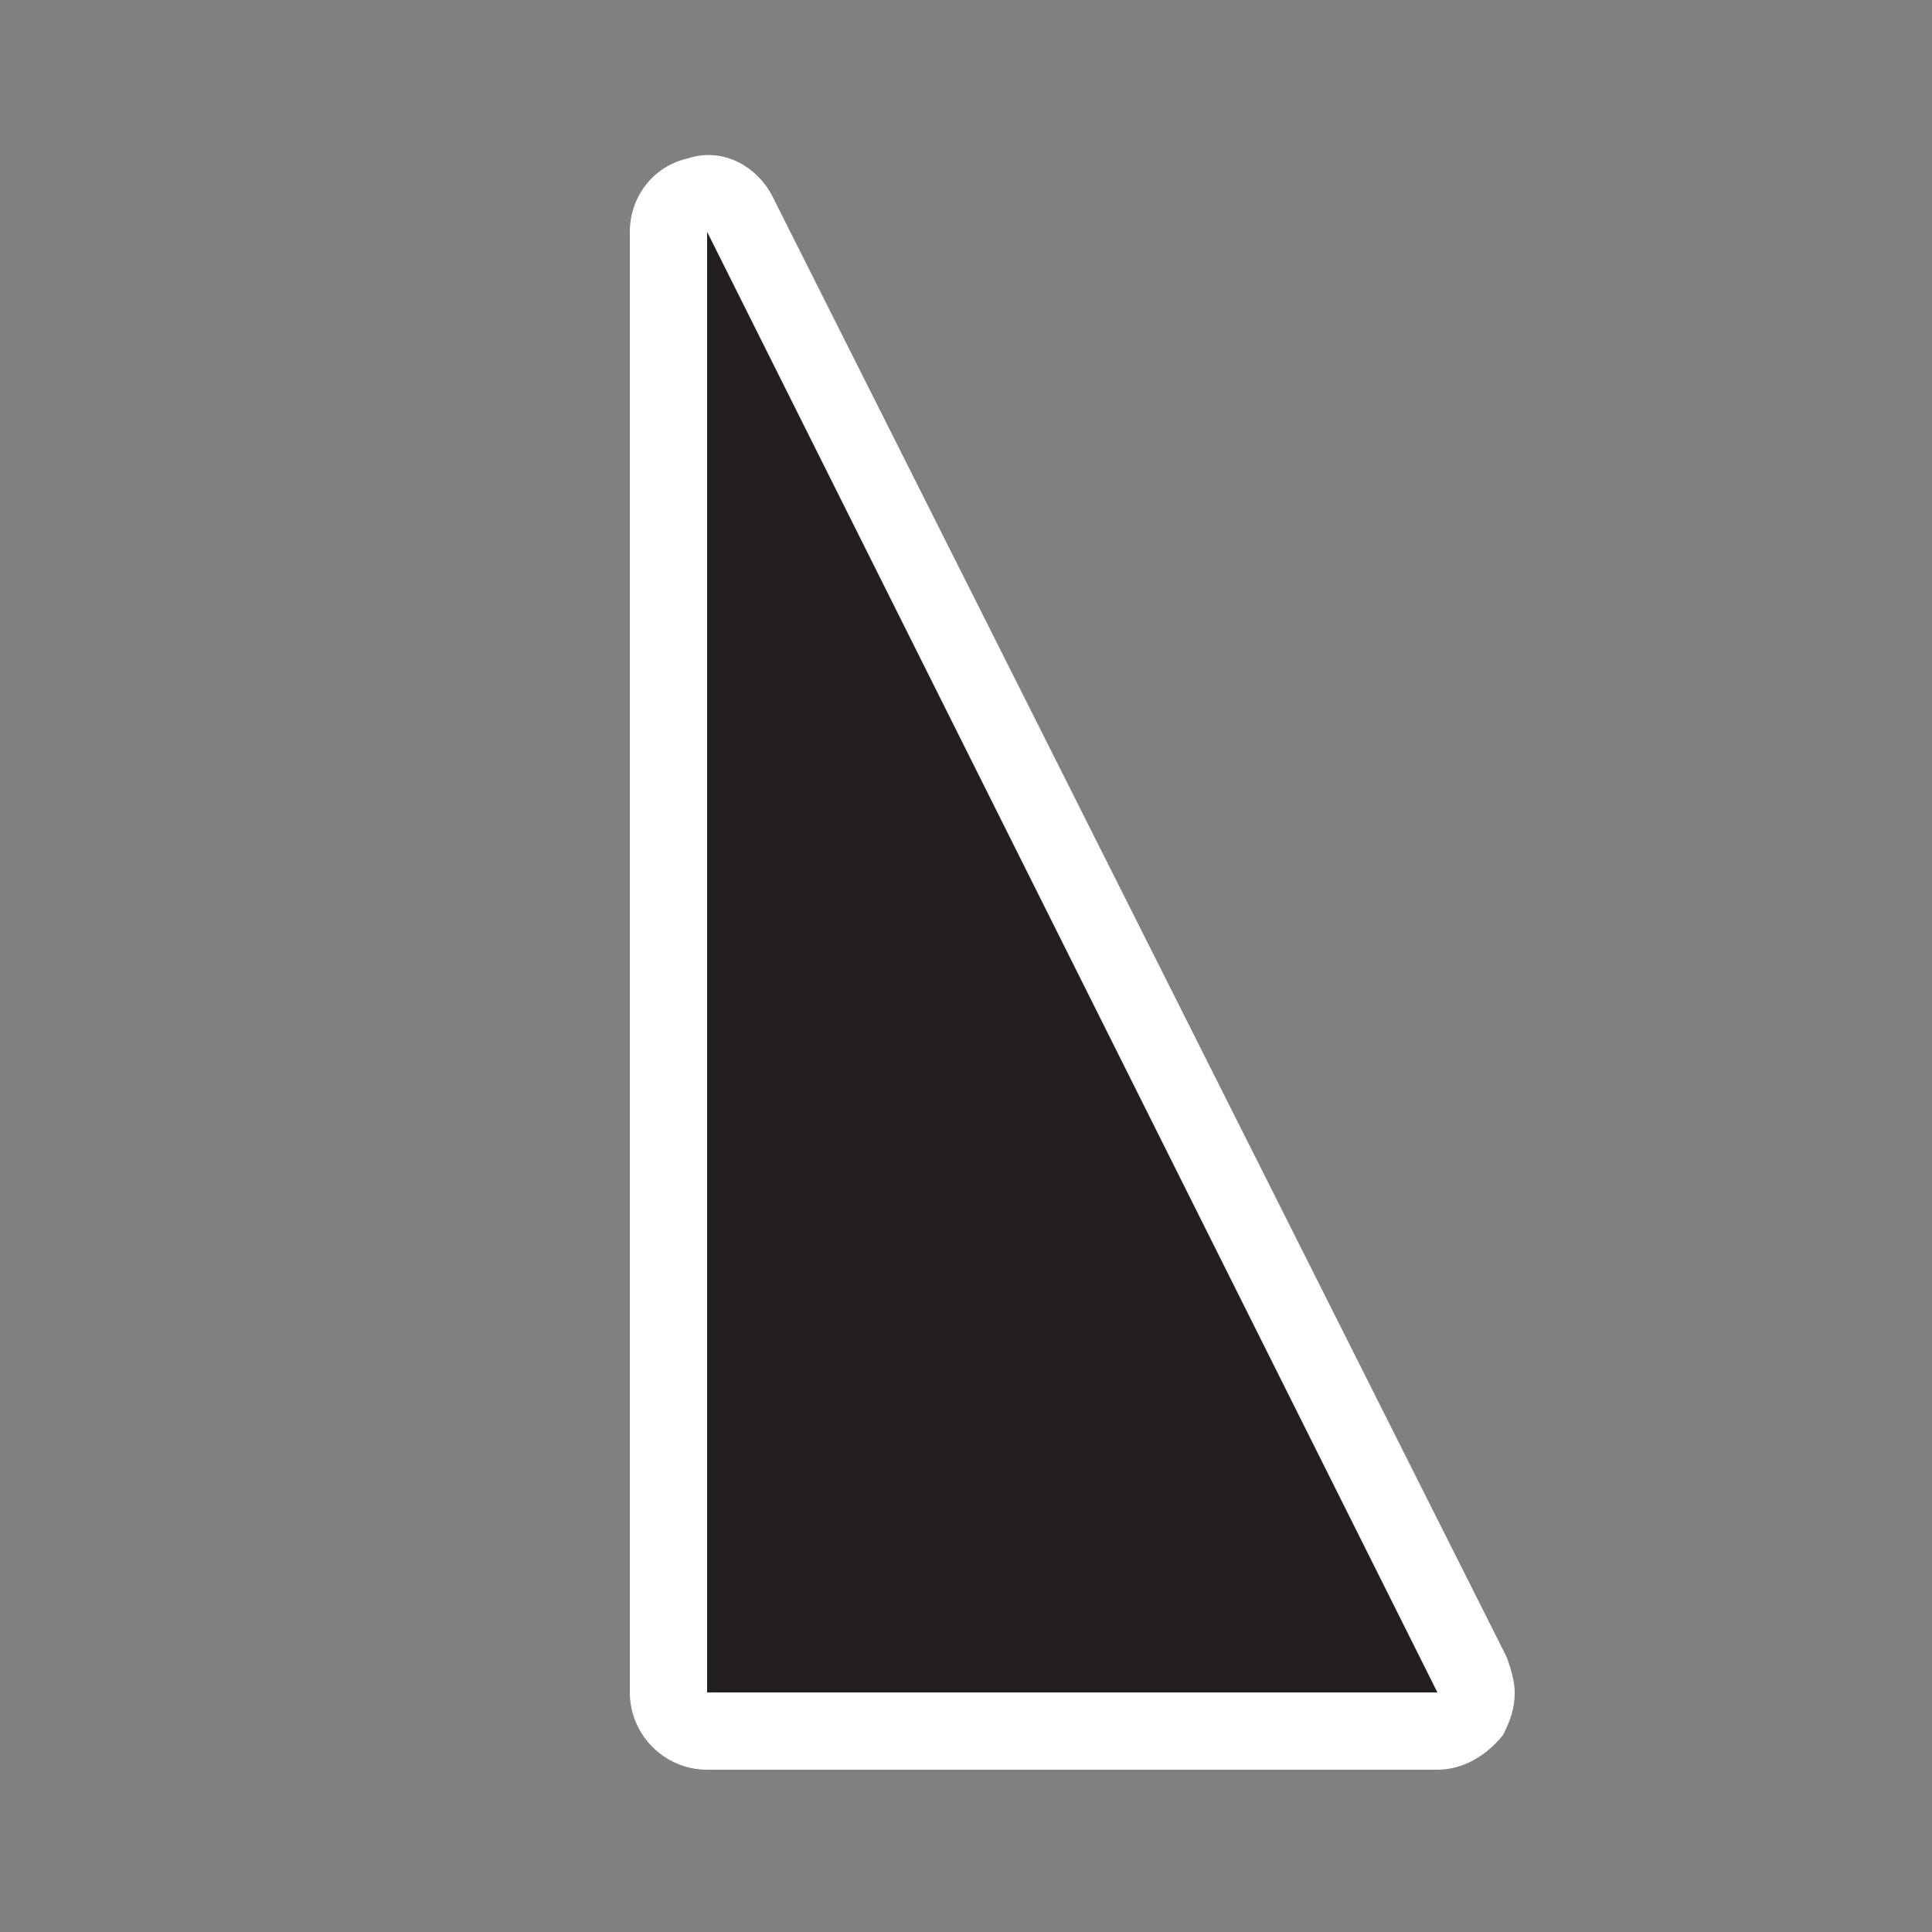 <?xml version="1.0" encoding="utf-8"?>
<!-- Generator: Adobe Illustrator 22.1.0, SVG Export Plug-In . SVG Version: 6.00 Build 0)  -->
<svg version="1.1" id="Layer_1" xmlns="http://www.w3.org/2000/svg" xmlns:xlink="http://www.w3.org/1999/xlink" x="0px" y="0px"
	 viewBox="0 0 50 50" style="enable-background:new 0 0 50 50;" xml:space="preserve">
<rect x="0" y="0" width="50" height="50" fill="#808080" stroke="none"/>
<style type="text/css">
	.st0{fill:#231F20;}
	.st1{fill:#FFFFFF;}
</style>
<g>
	<path class="st0" d="M17.2,6c0-0.5,0.3-0.9,0.8-1s0.9,0.1,1.1,0.5L38,43.3c0.1,0.1,0.1,0.3,0.1,0.4c0,0.2,0,0.4-0.1,0.5
		c-0.2,0.3-0.5,0.5-0.9,0.5H18.2c-0.6,0-1-0.4-1-1V6z"/>
	<path class="st1" d="M37.2,43.8H18.3V6L37.2,43.8 M39.2,43.8c0-0.3-0.1-0.6-0.2-0.9L20,5.1c-0.4-0.8-1.3-1.3-2.2-1
		c-0.9,0.2-1.5,1-1.5,1.9v37.8c0,1.1,0.9,2,2,2h18.9c0.7,0,1.3-0.4,1.7-0.9C39.1,44.5,39.2,44.2,39.2,43.8L39.2,43.8z"/>
</g>
</svg>
